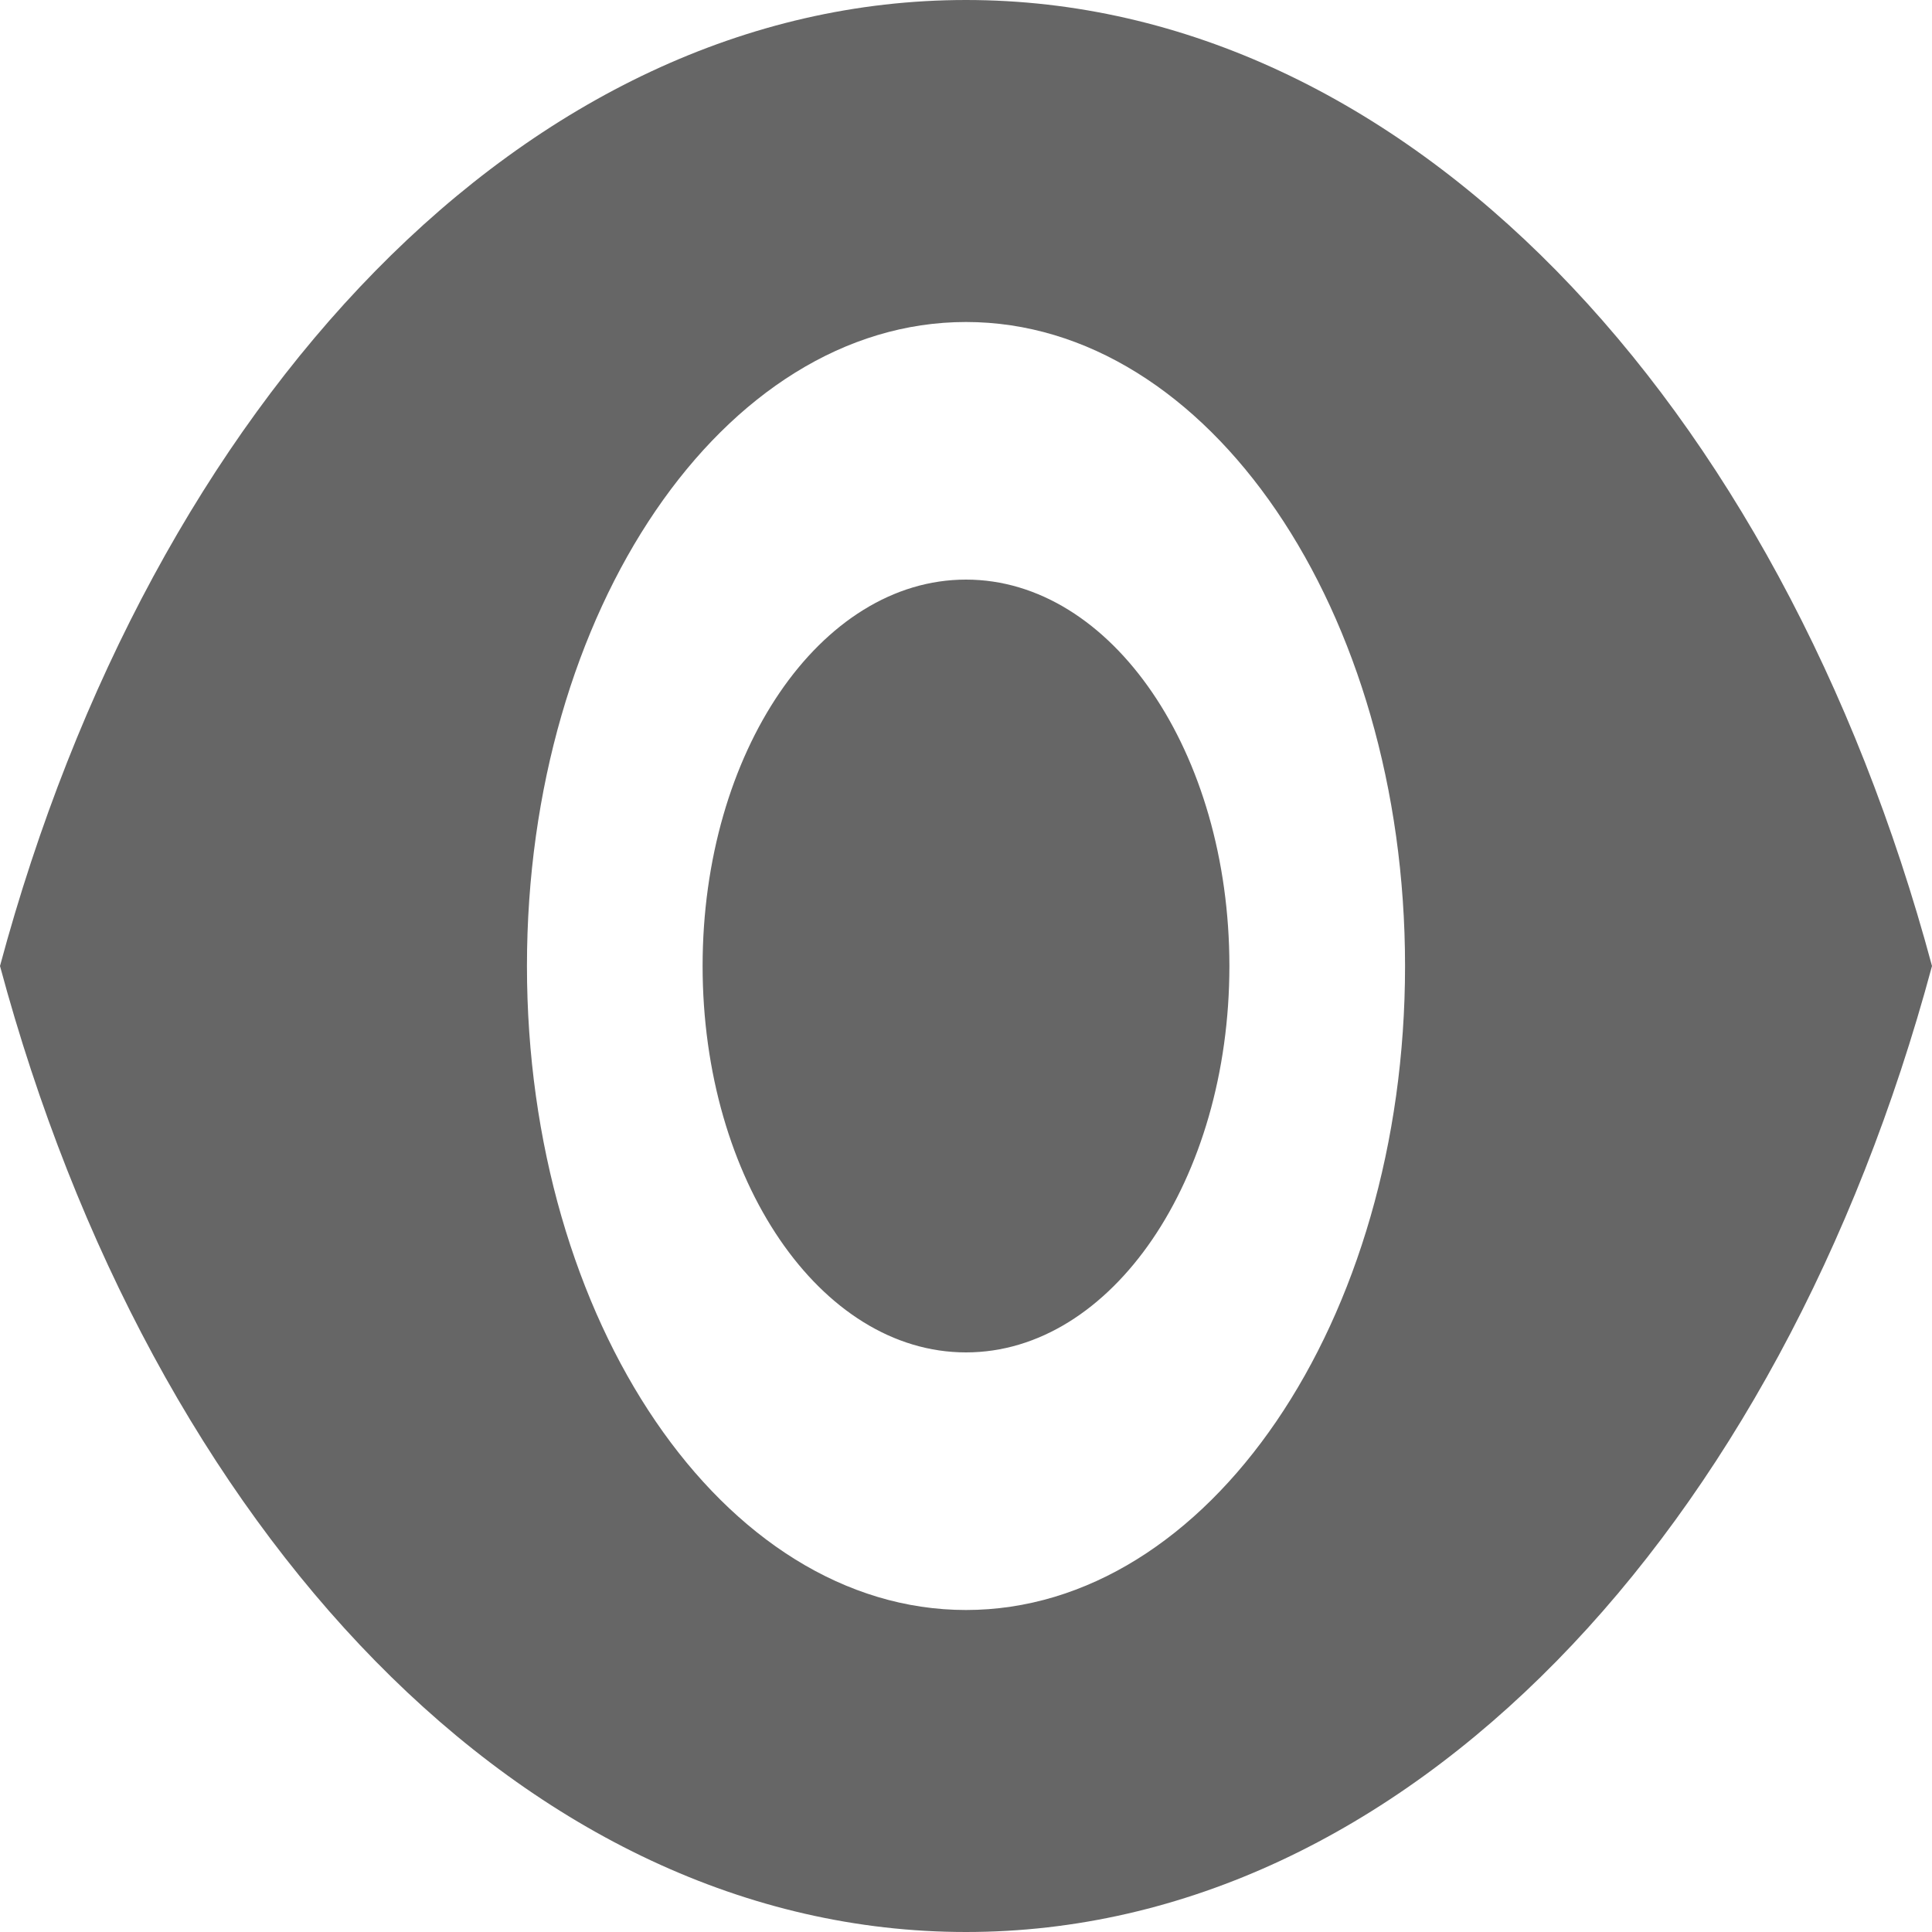 <svg width="12" height="12" viewBox="0 0 12 12" fill="none" xmlns="http://www.w3.org/2000/svg">
<path d="M6 0C3.273 0 0.944 2.488 0 6C0.944 9.512 3.273 12 6 12C8.727 12 11.056 9.512 12 6C11.056 2.488 8.727 0 6 0ZM6 10C4.495 10 3.273 8.208 3.273 6C3.273 3.792 4.495 2 6 2C7.505 2 8.727 3.792 8.727 6C8.727 8.208 7.505 10 6 10ZM6 3.6C5.095 3.6 4.364 4.672 4.364 6C4.364 7.328 5.095 8.4 6 8.4C6.905 8.4 7.636 7.328 7.636 6C7.636 4.672 6.905 3.6 6 3.6Z" fill="#666666"/>
</svg>
